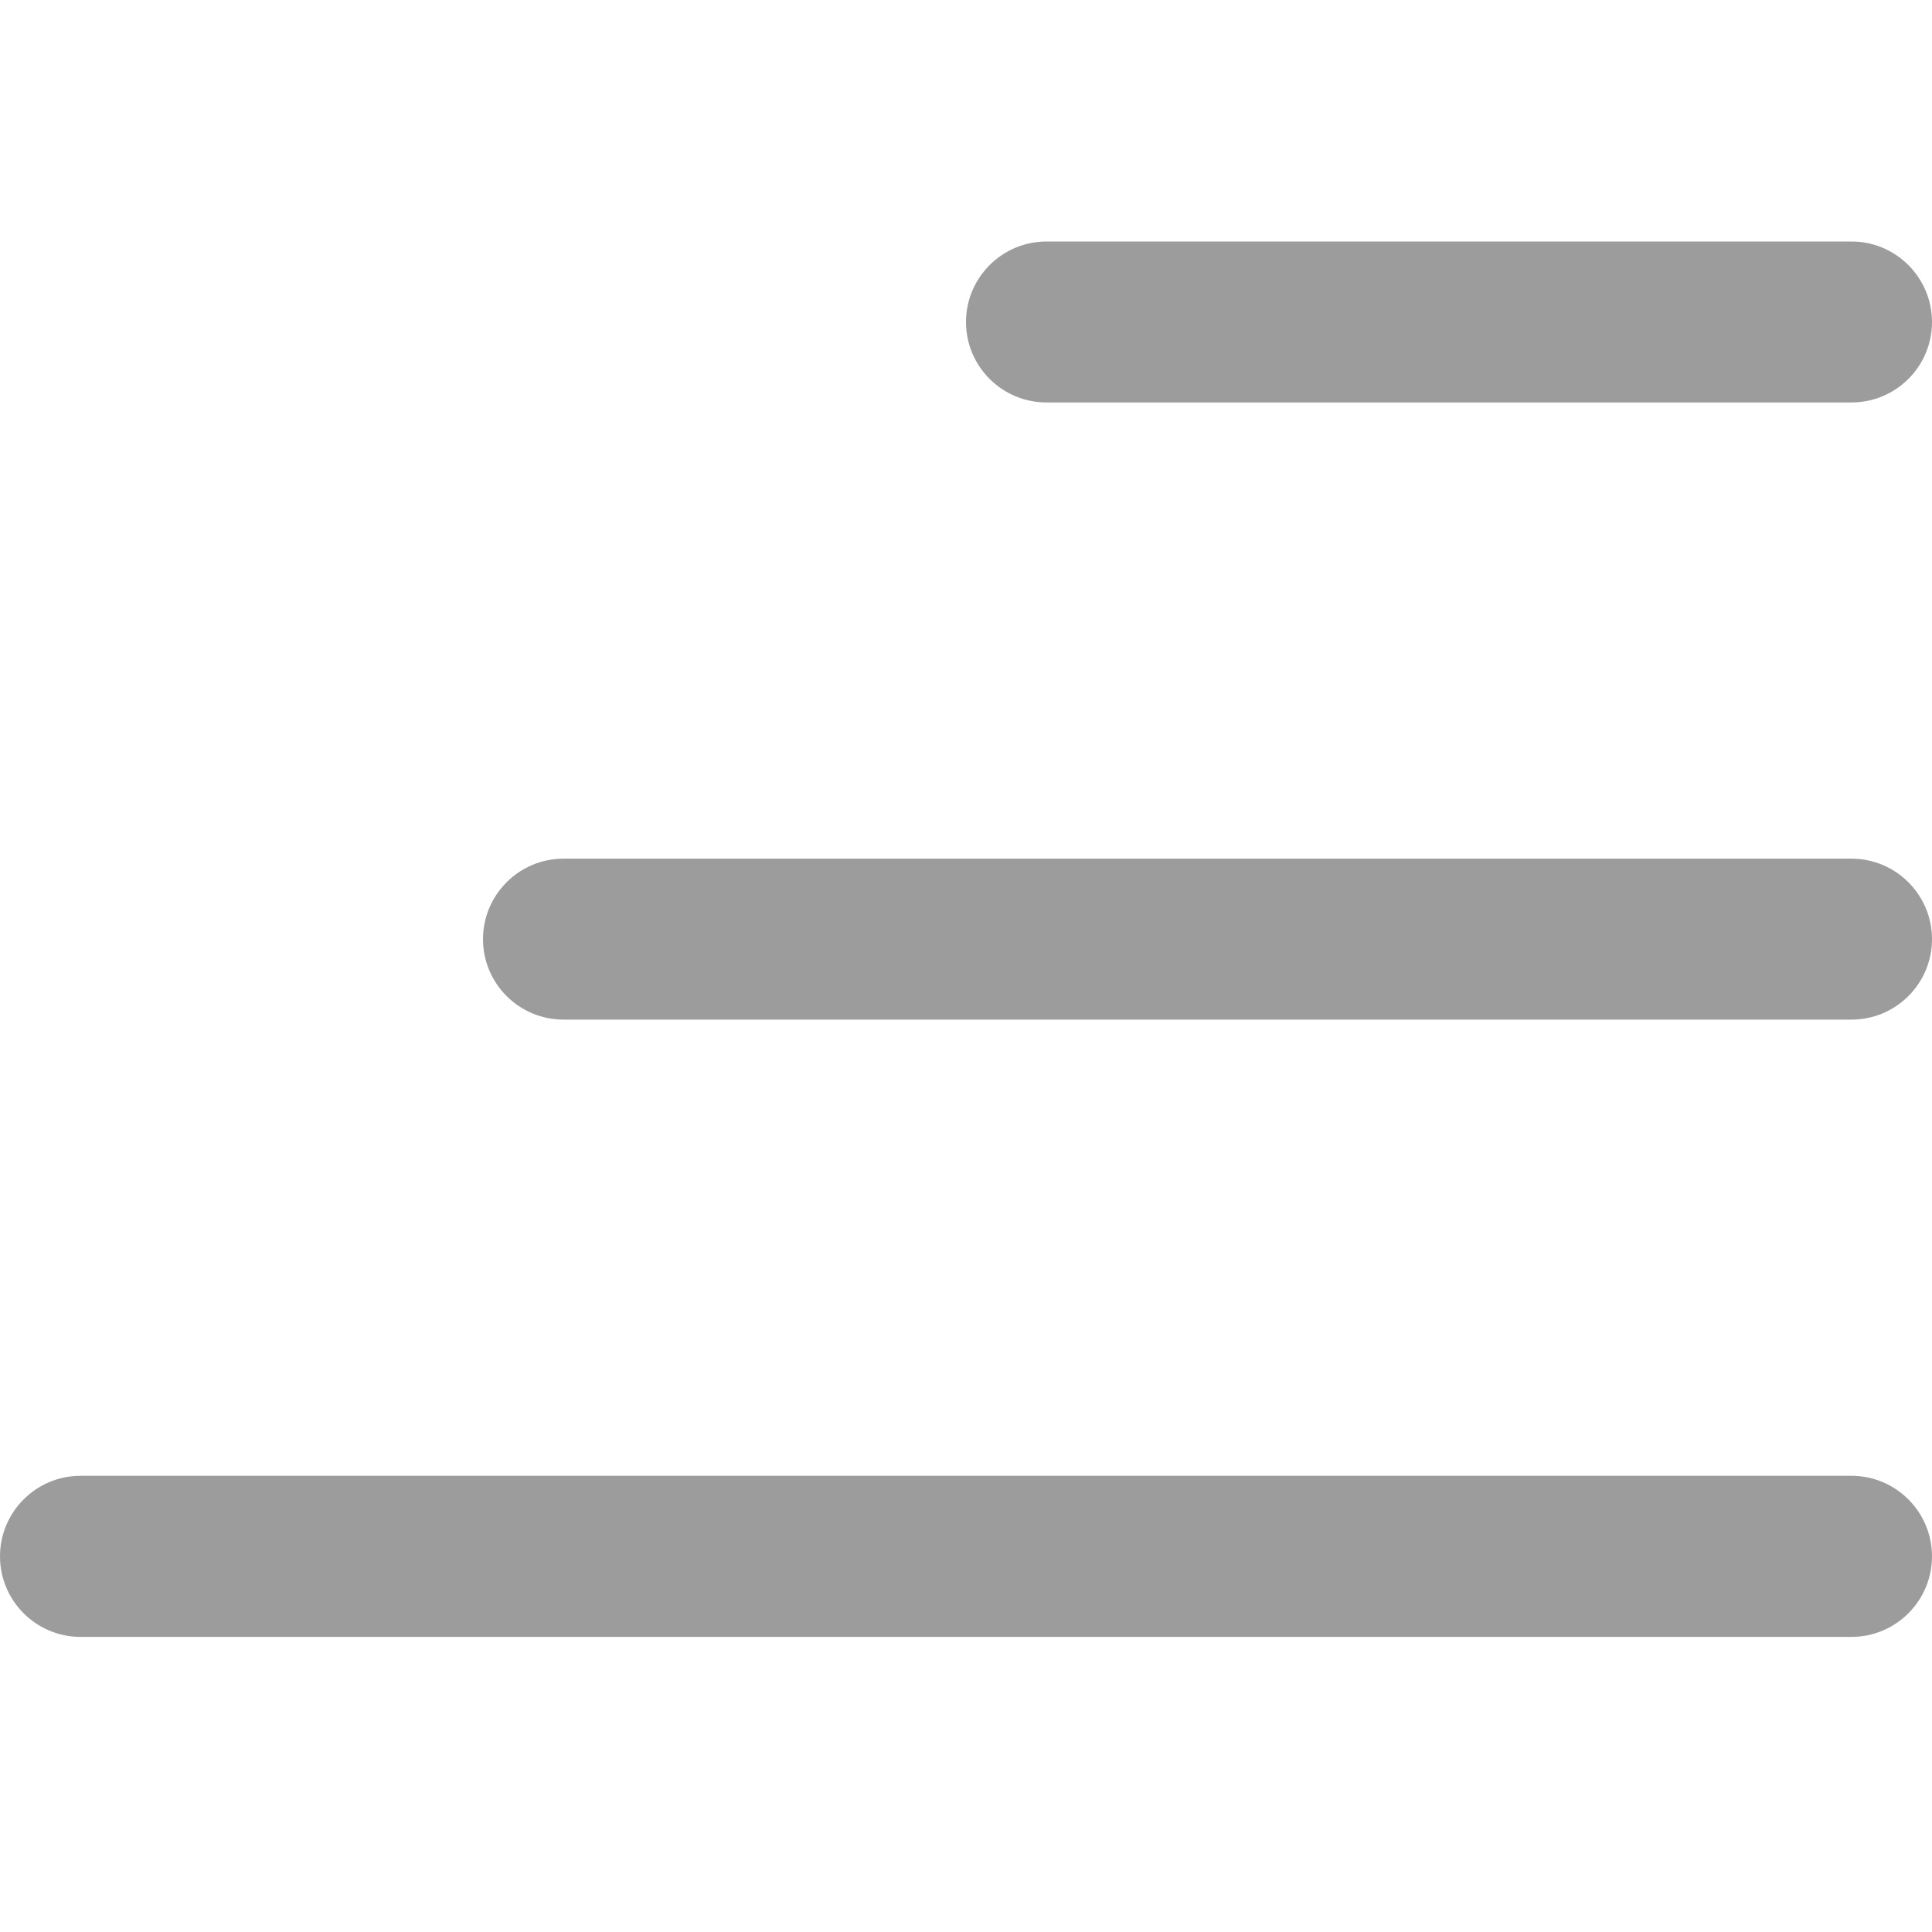<svg width="16" height="16" viewBox="0 0 16 16" fill="none" xmlns="http://www.w3.org/2000/svg">
<path d="M15.333 8.444H4.667C4.299 8.444 4 8.146 4 7.778C4 7.41 4.299 7.111 4.667 7.111H15.333C15.701 7.111 16 7.41 16 7.778C16 8.146 15.701 8.444 15.333 8.444Z" fill="#9C9C9C"/>
<path d="M15.333 3.333H8.667C8.299 3.333 8 3.035 8 2.667C8 2.299 8.299 2 8.667 2H15.333C15.701 2 16 2.299 16 2.667C16 3.035 15.701 3.333 15.333 3.333Z" fill="#9C9C9C"/>
<path d="M15.333 13.556H0.667C0.299 13.556 0 13.257 0 12.889C0 12.521 0.299 12.222 0.667 12.222H15.333C15.701 12.222 16 12.521 16 12.889C16 13.257 15.701 13.556 15.333 13.556Z" fill="#9C9C9C"/>
</svg>
